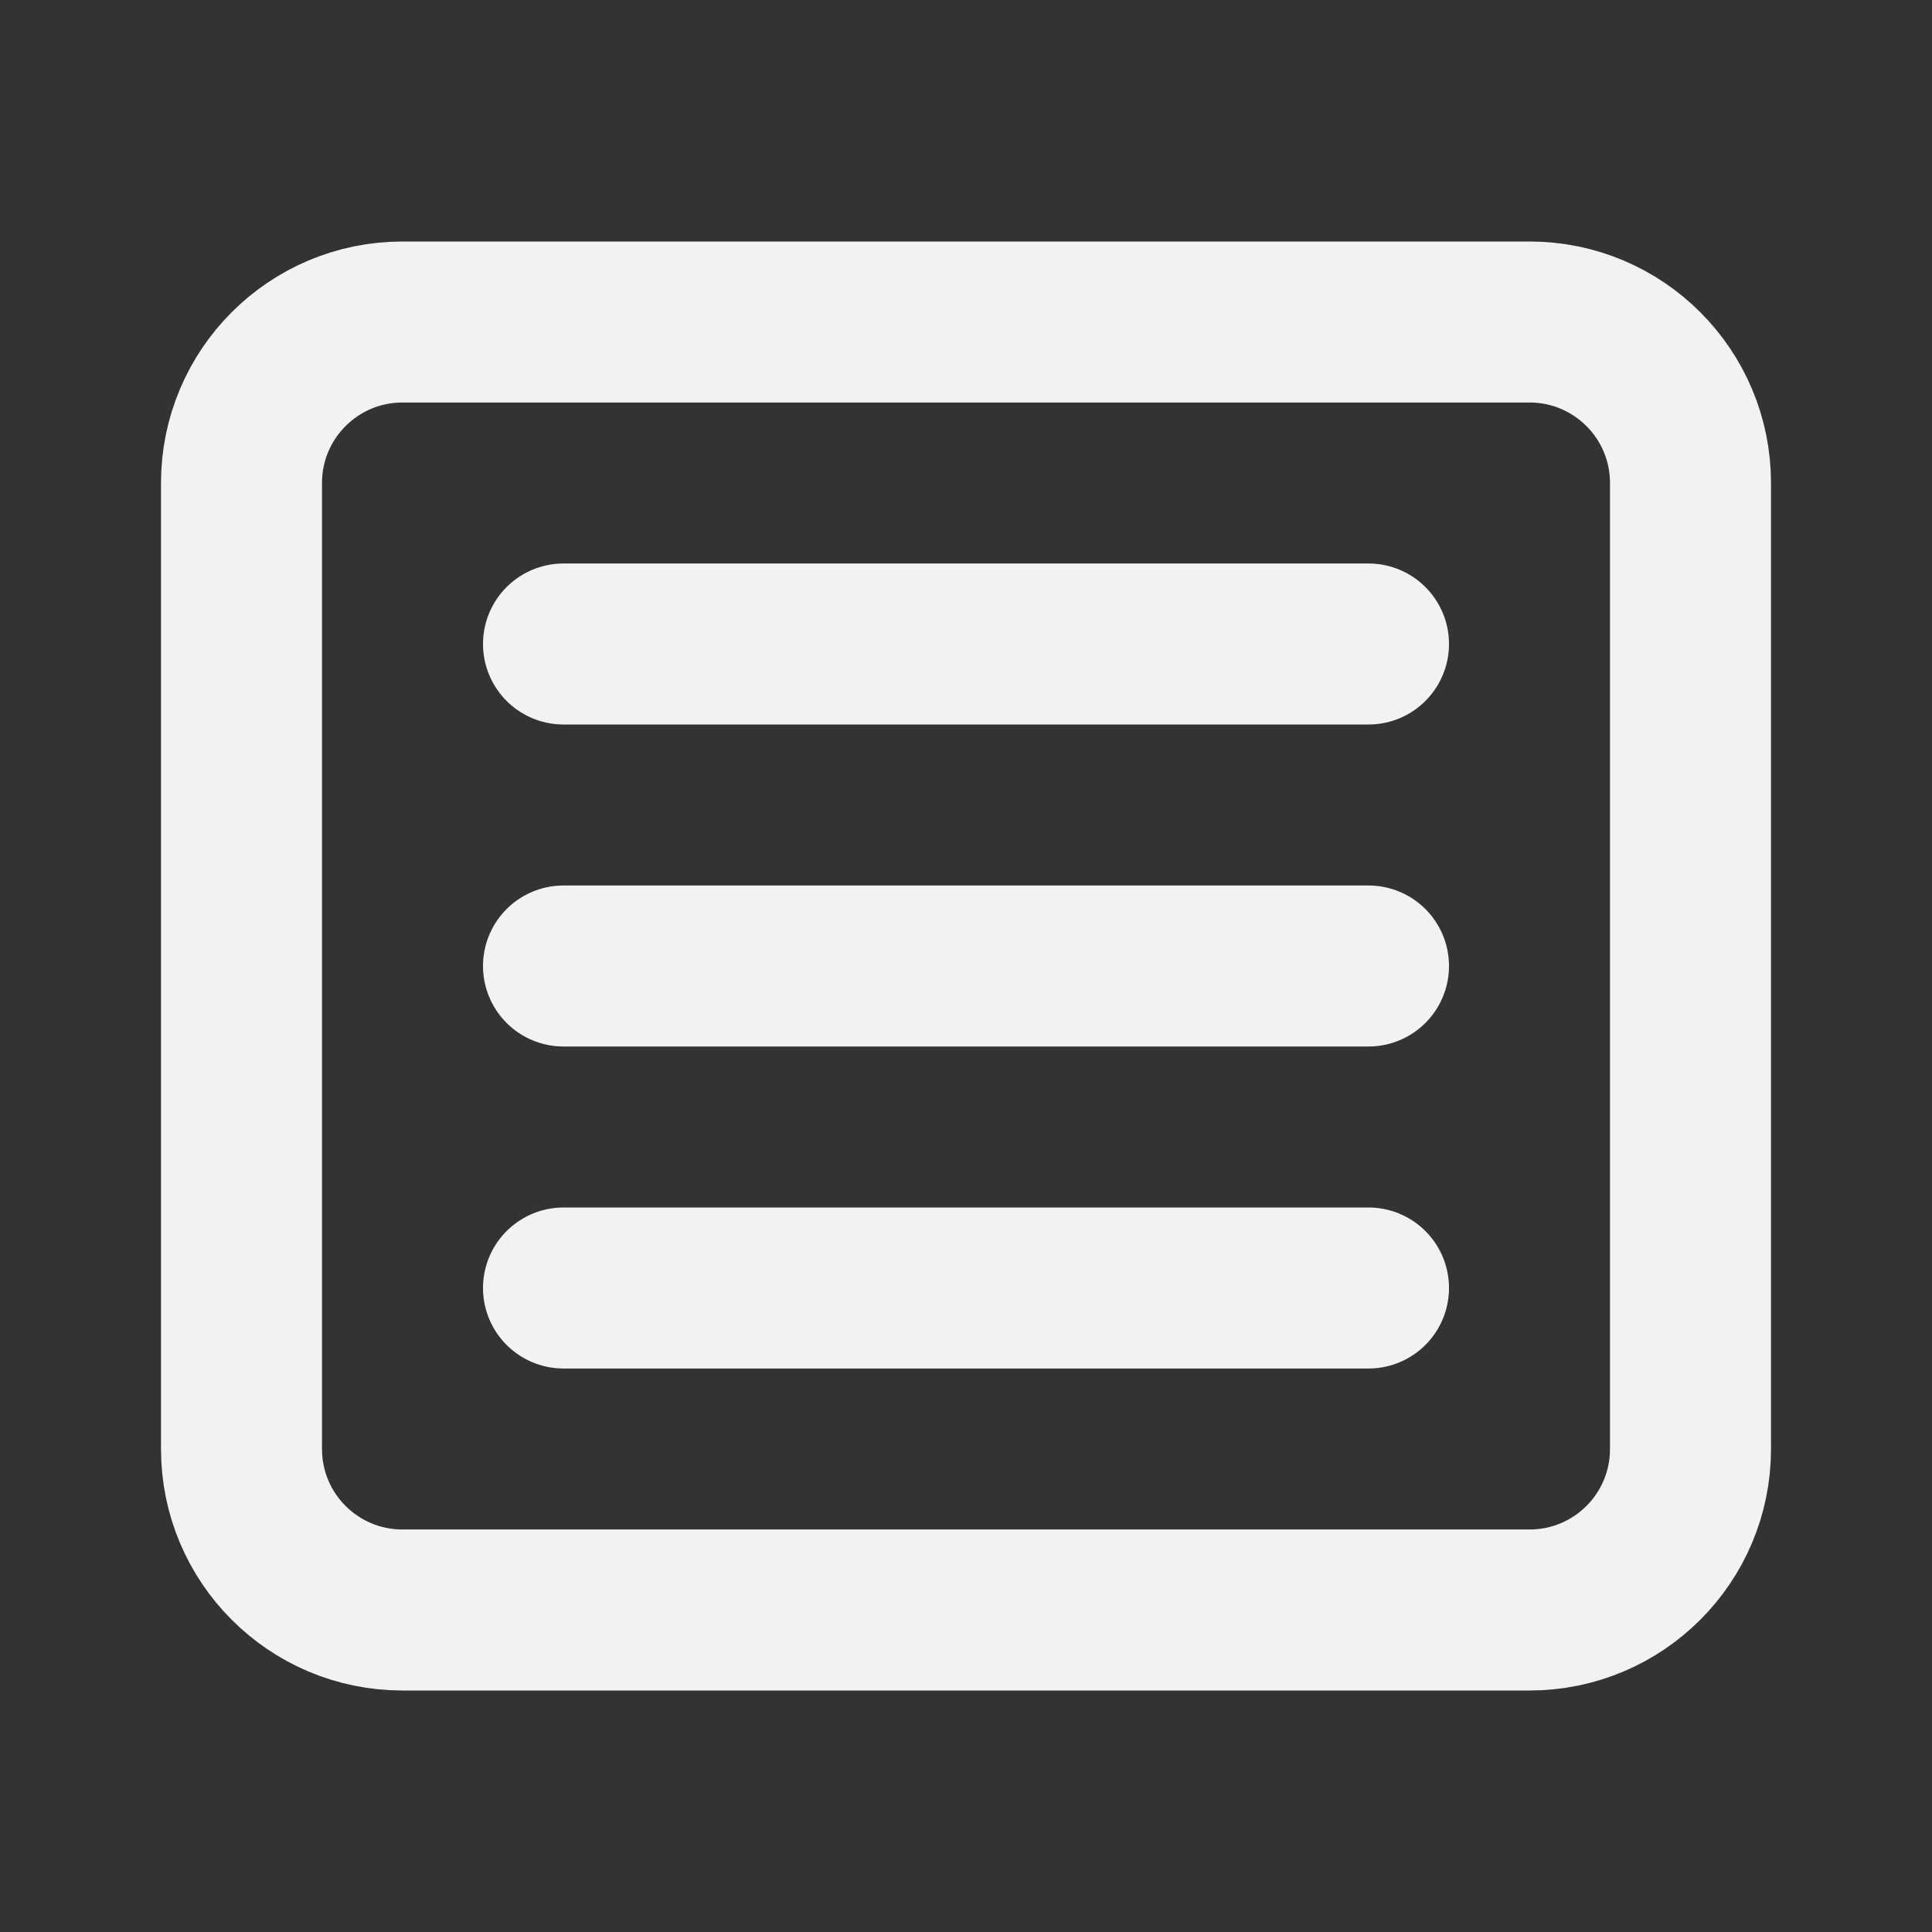 <svg width="24" height="24" viewBox="0 0 24 24" fill="none" xmlns="http://www.w3.org/2000/svg">
<rect x="0" y="0" width="24" height="24" fill="#333333" stroke="none"/>
<g clip-path="url(#clip0_1424_8332)">
<path d="M19 4H5C3.895 4 3 4.895 3 6V18C3 19.105 3.895 20 5 20H19C20.105 20 21 19.105 21 18V6C21 4.895 20.105 4 19 4Z" stroke="#f2f2f2" stroke-width="2" stroke-linecap="round" stroke-linejoin="round"/>
<path d="M7 8H17" stroke="#f2f2f2" stroke-width="2" stroke-linecap="round" stroke-linejoin="round"/>
<path d="M7 12H17" stroke="#f2f2f2" stroke-width="2" stroke-linecap="round" stroke-linejoin="round"/>
<path d="M7 16H17" stroke="#f2f2f2" stroke-width="2" stroke-linecap="round" stroke-linejoin="round"/>
</g>
<defs>
<clipPath id="clip0_1424_8332">
<rect width="24" height="24" fill="white"/>
</clipPath>
</defs>
</svg>
